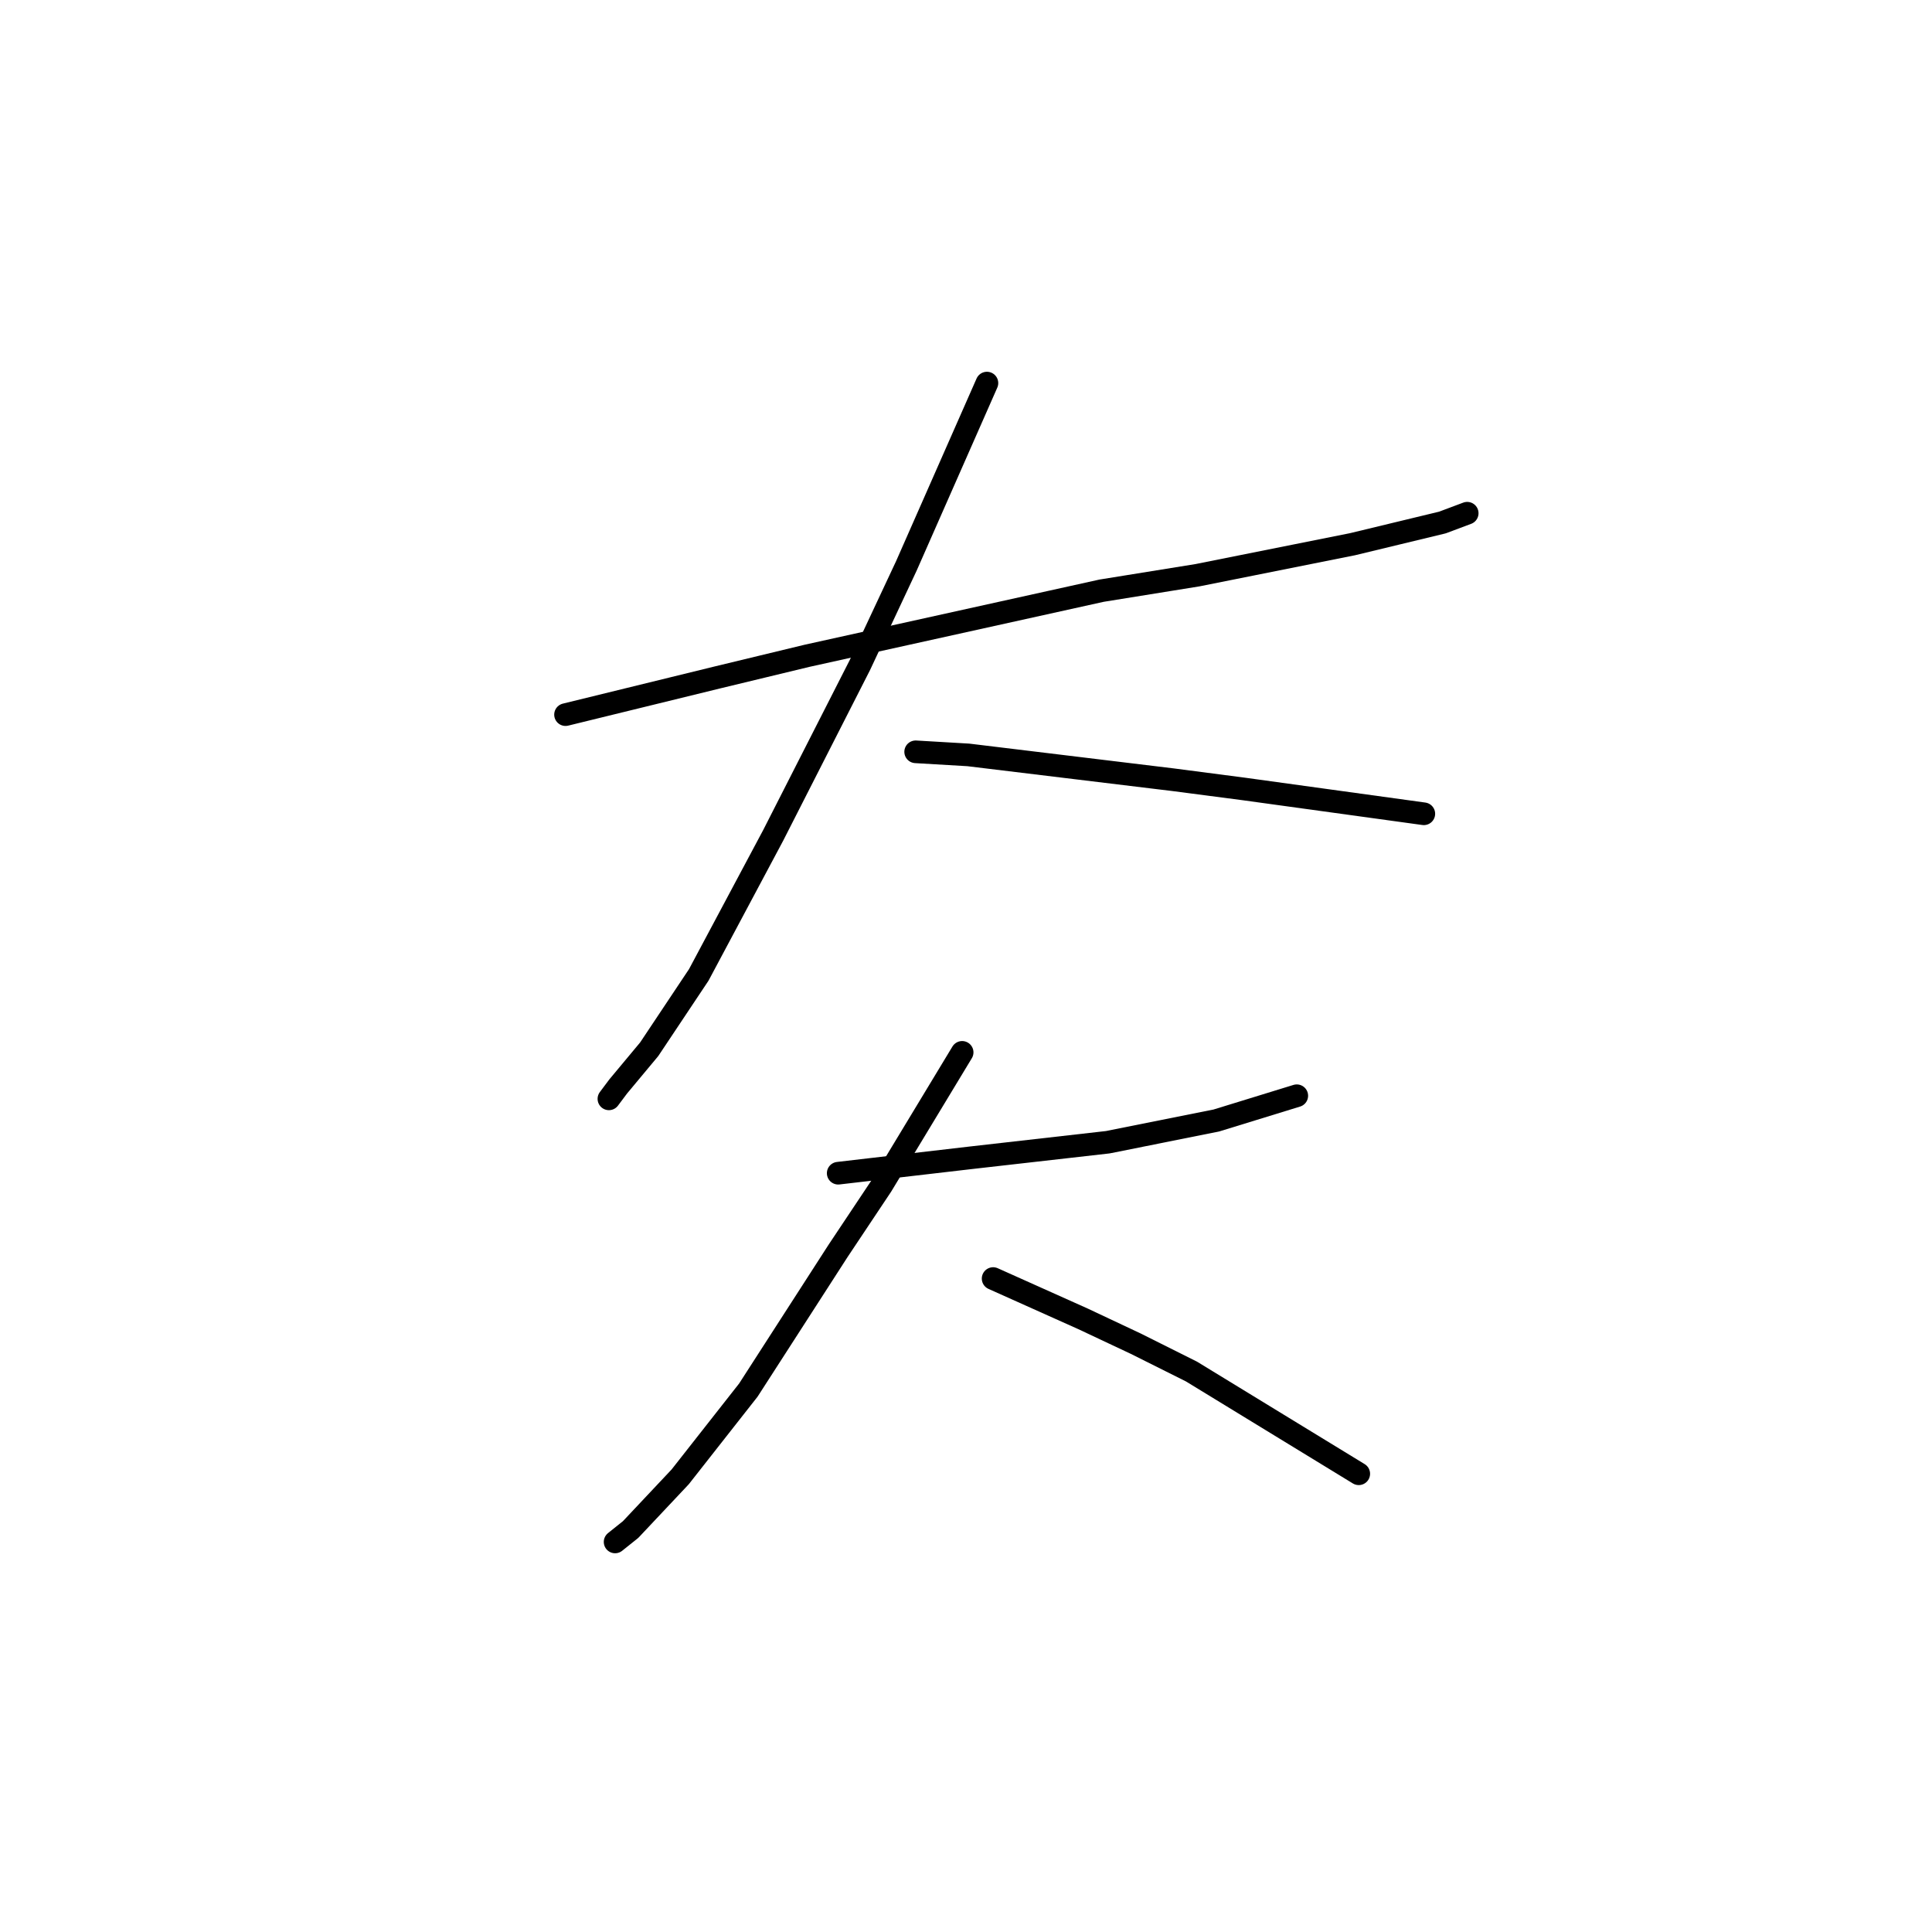 <?xml version="1.0" standalone="no"?>
    <svg width="256" height="256" xmlns="http://www.w3.org/2000/svg" version="1.1">
    <polyline stroke="black" stroke-width="3" stroke-linecap="round" fill="transparent" stroke-linejoin="round" points="74.936 94.692 95.054 89.765 106.96 86.891 145.964 78.269 158.692 76.216 179.221 72.11 191.127 69.236 194.412 68.005 194.412 68.005 " />
        <polyline stroke="black" stroke-width="3" stroke-linecap="round" fill="transparent" stroke-linejoin="round" points="130.773 50.761 120.098 74.984 113.94 88.123 102.444 110.704 92.59 129.18 86.021 139.033 81.915 143.96 80.684 145.603 80.684 145.603 " />
        <polyline stroke="black" stroke-width="3" stroke-linecap="round" fill="transparent" stroke-linejoin="round" points="121.33 99.619 128.31 100.029 155.408 103.314 164.851 104.546 188.664 107.83 188.664 107.83 " />
        <polyline stroke="black" stroke-width="3" stroke-linecap="round" fill="transparent" stroke-linejoin="round" points="111.066 155.456 128.72 153.403 146.786 151.351 161.156 148.477 171.83 145.192 171.83 145.192 " />
        <polyline stroke="black" stroke-width="3" stroke-linecap="round" fill="transparent" stroke-linejoin="round" points="127.489 139.444 116.814 157.099 111.066 165.721 99.159 184.196 90.127 195.692 83.558 202.672 81.505 204.314 81.505 204.314 " />
        <polyline stroke="black" stroke-width="3" stroke-linecap="round" fill="transparent" stroke-linejoin="round" points="131.594 169.416 143.501 174.753 150.481 178.038 157.871 181.733 180.042 195.282 180.042 195.282 " />
        </svg>